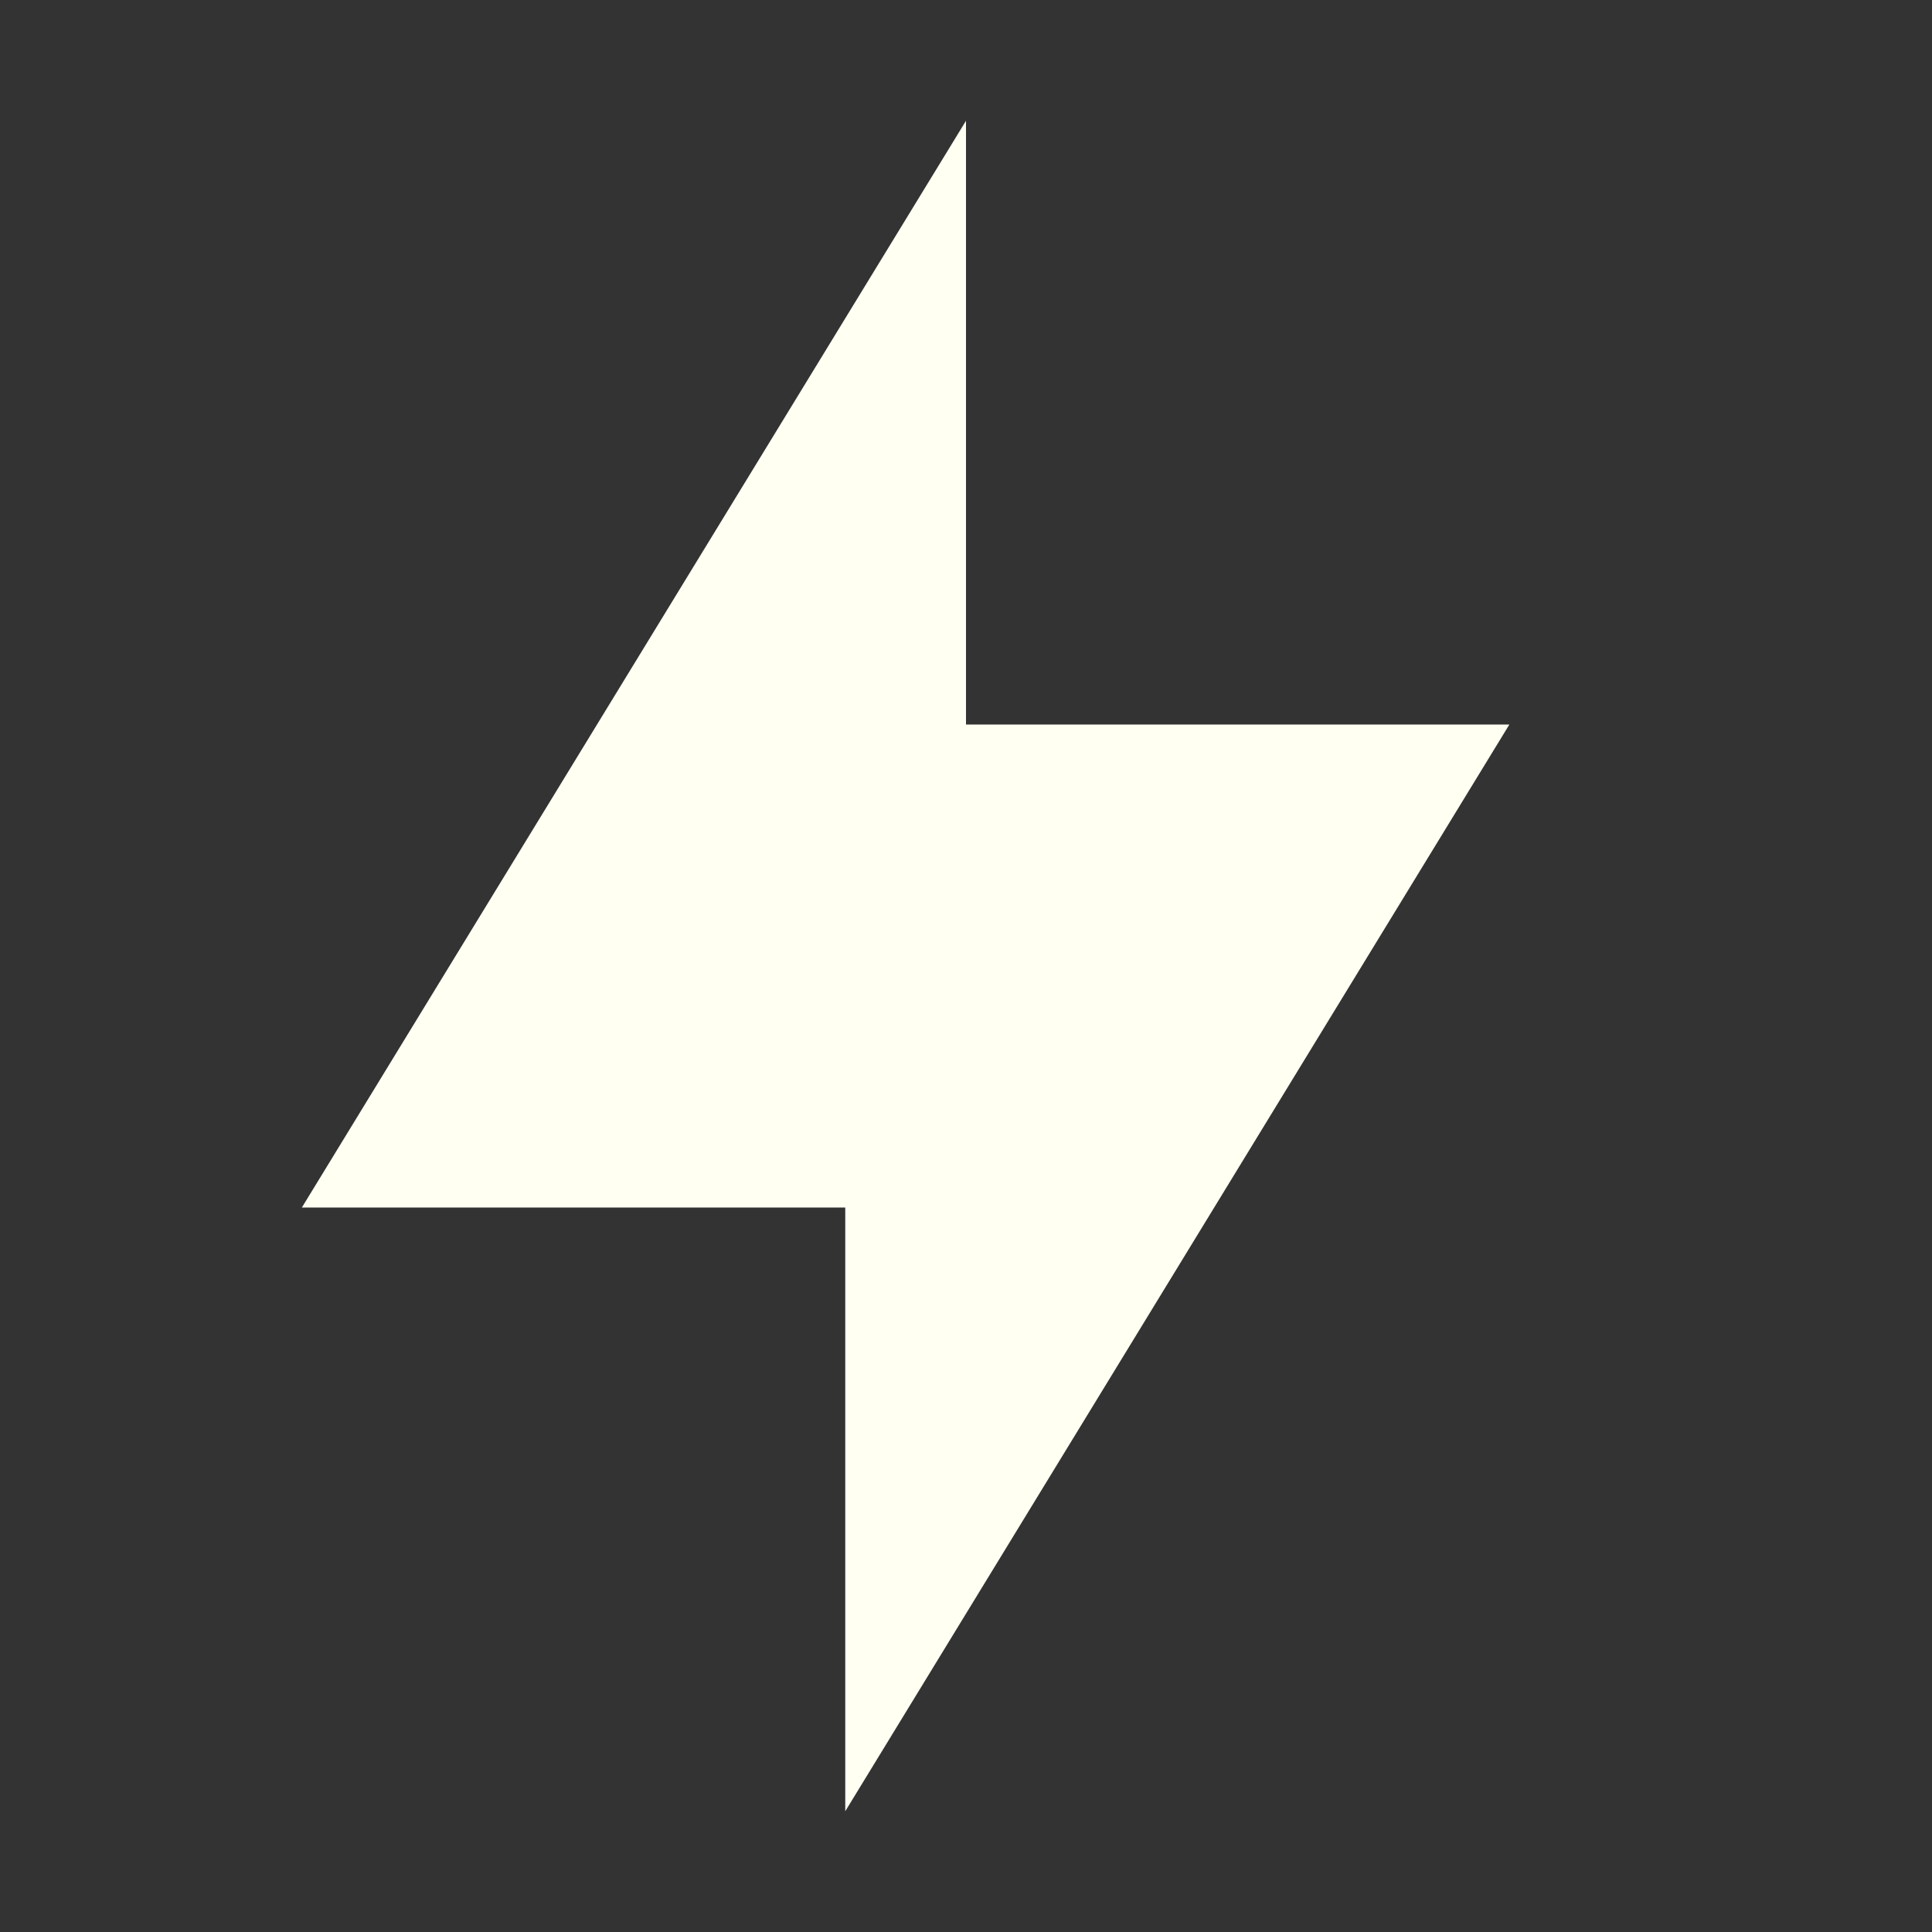 <svg xmlns="http://www.w3.org/2000/svg" width="16" height="16" version="1.1">
 <rect width="100%" height="100%" fill="#333333" stroke="none"/>
 <path style="fill:#fffff2" d="M 8,1 V 6 H 12.5 L 7,15 V 10 H 2.5 Z"/>
</svg>
